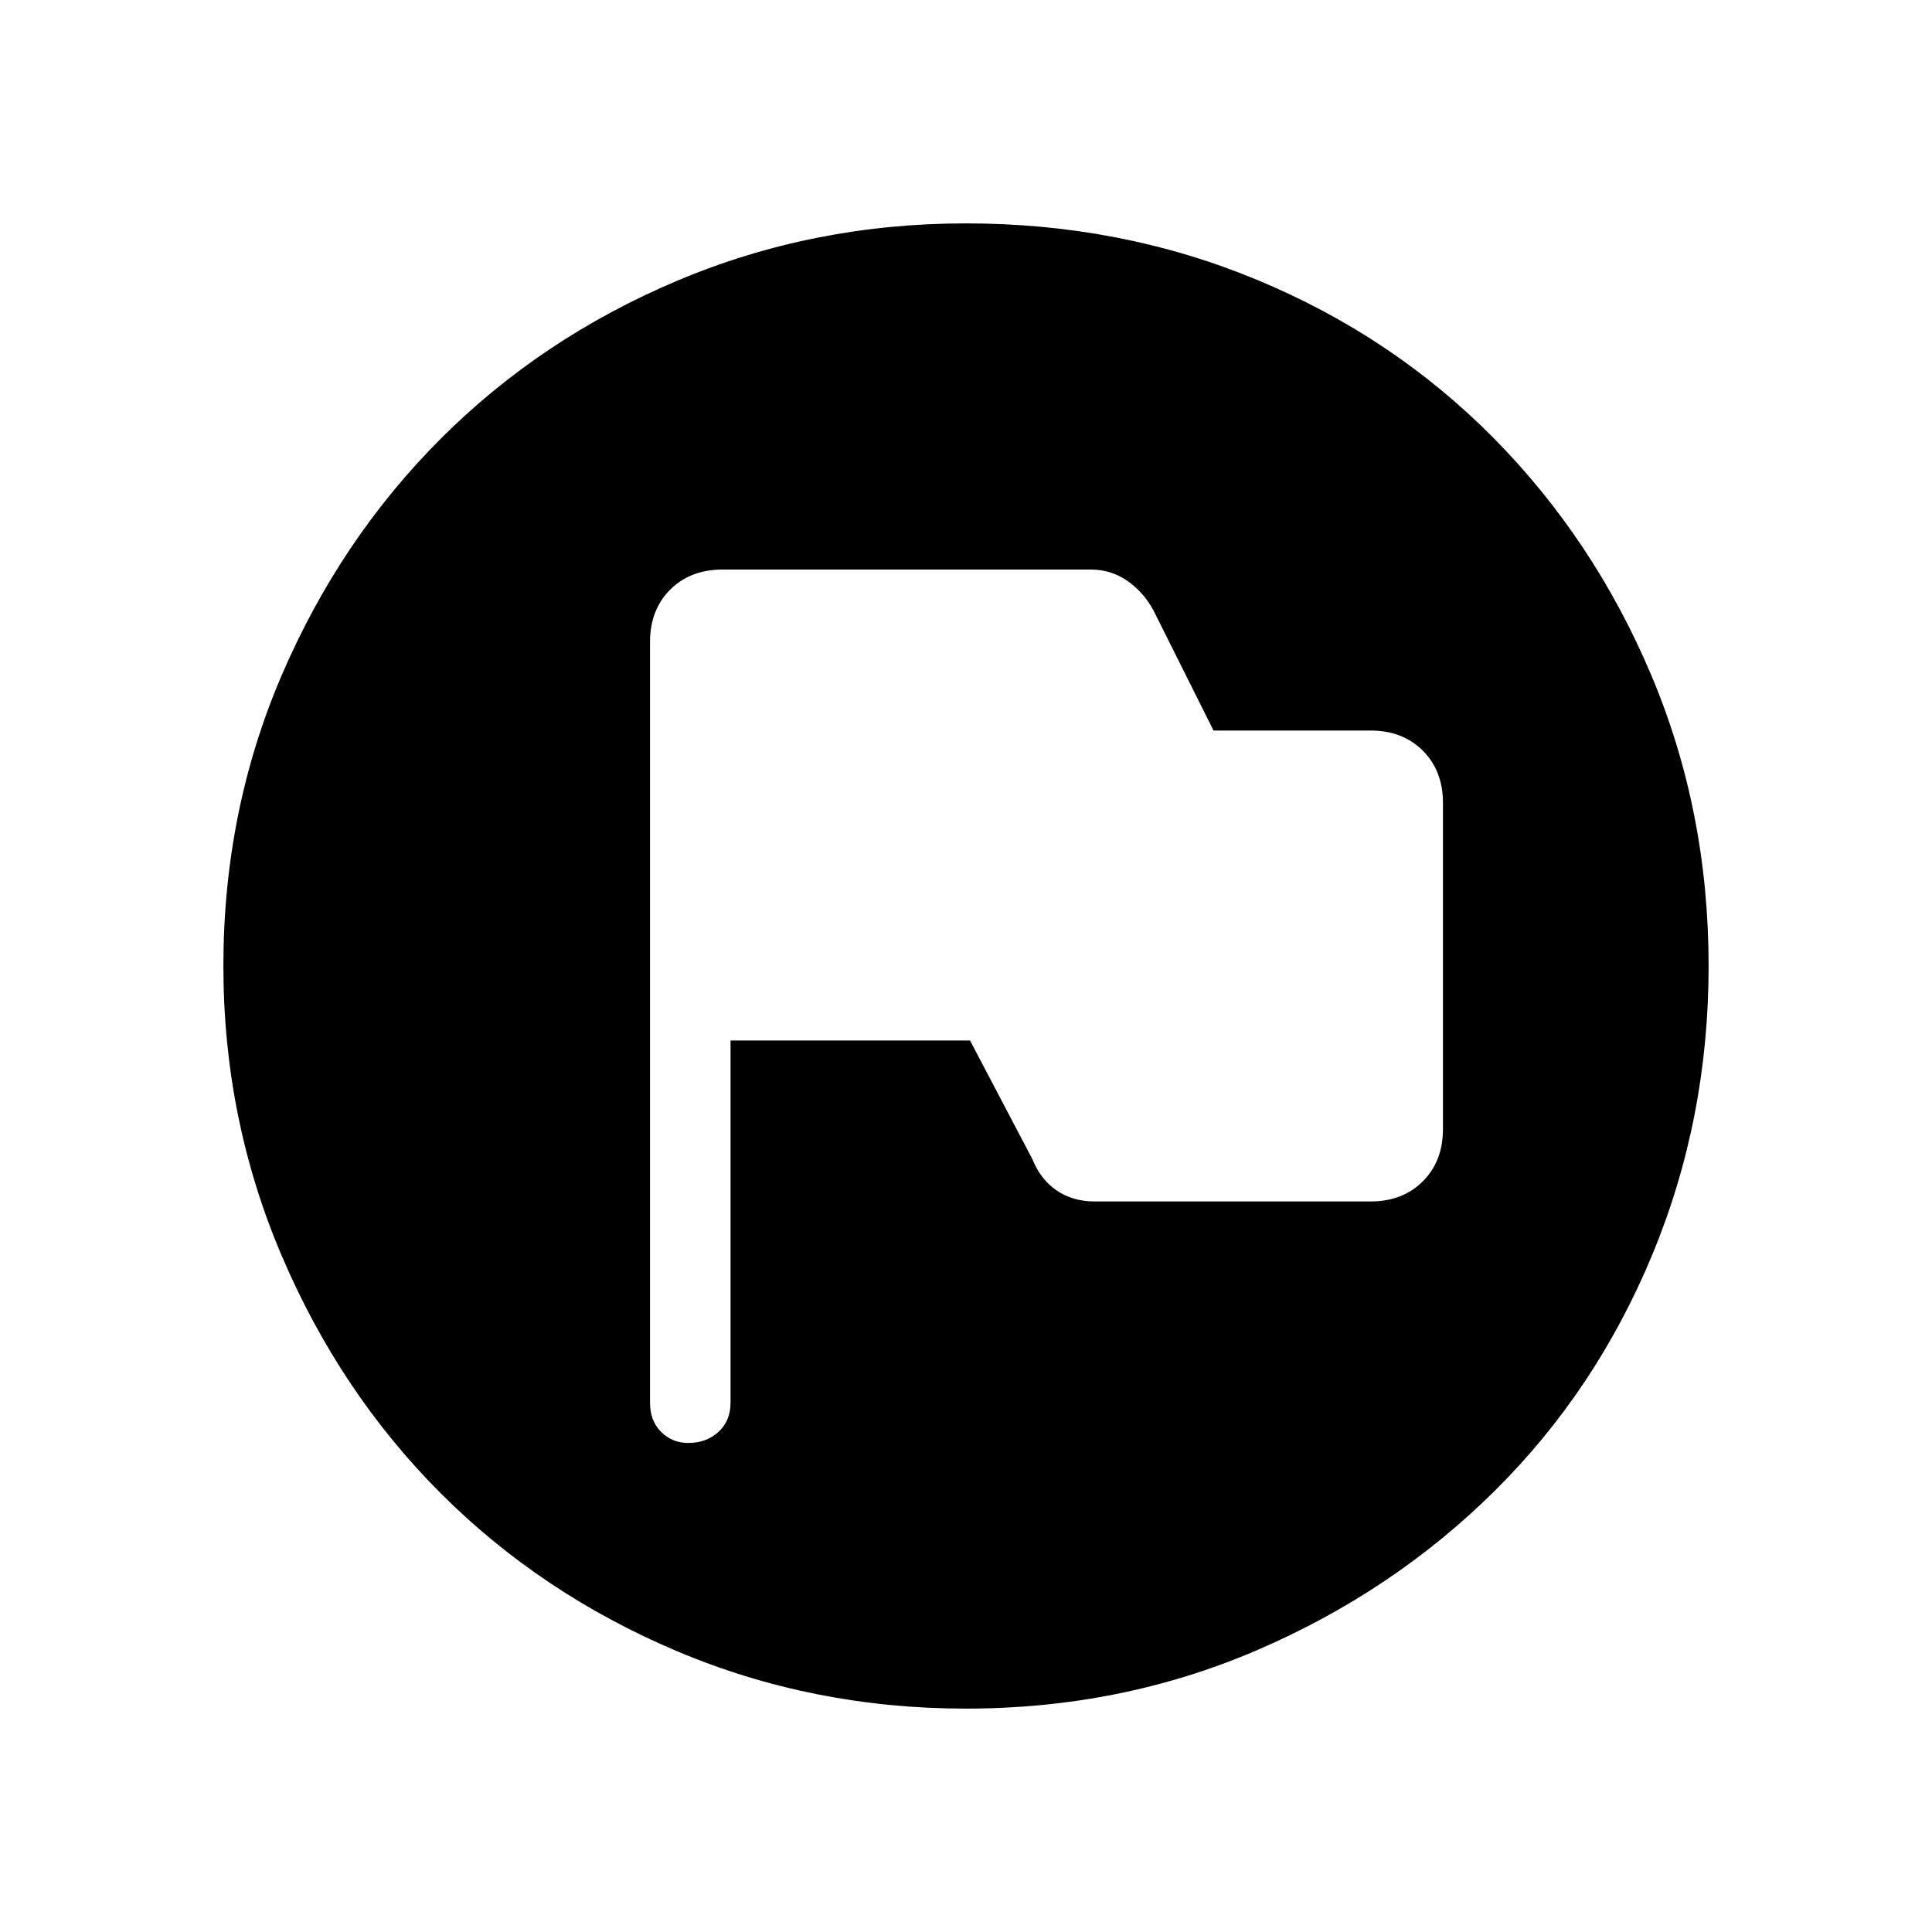 <svg xmlns="http://www.w3.org/2000/svg" height="40" width="40"><path d="M14.25 29.875q.375 0 .625-.229t.25-.604v-7.5h4.958L21.375 24q.167.417.5.646.333.229.792.229h5.708q.667 0 1.083-.417.417-.416.417-1.083v-6.75q0-.667-.417-1.083-.416-.417-1.083-.417h-3.25l-1.25-2.5q-.208-.375-.542-.604-.333-.229-.75-.229h-7.625q-.666 0-1.083.416-.417.417-.417 1.084v15.75q0 .375.23.604.229.229.562.229Zm5.75 5.5q-3.167 0-5.979-1.187Q11.208 33 9.125 30.917 7.042 28.833 5.833 26q-1.208-2.833-1.208-6 0-3.208 1.208-6.021 1.209-2.812 3.292-4.896Q11.208 7 14.021 5.812 16.833 4.625 20 4.625q3.208 0 6.021 1.167 2.812 1.166 4.896 3.271 2.083 2.104 3.271 4.916 1.187 2.813 1.187 6.021 0 3.167-1.167 5.979-1.166 2.813-3.27 4.896-2.105 2.083-4.917 3.292-2.813 1.208-6.021 1.208Z"/></svg>